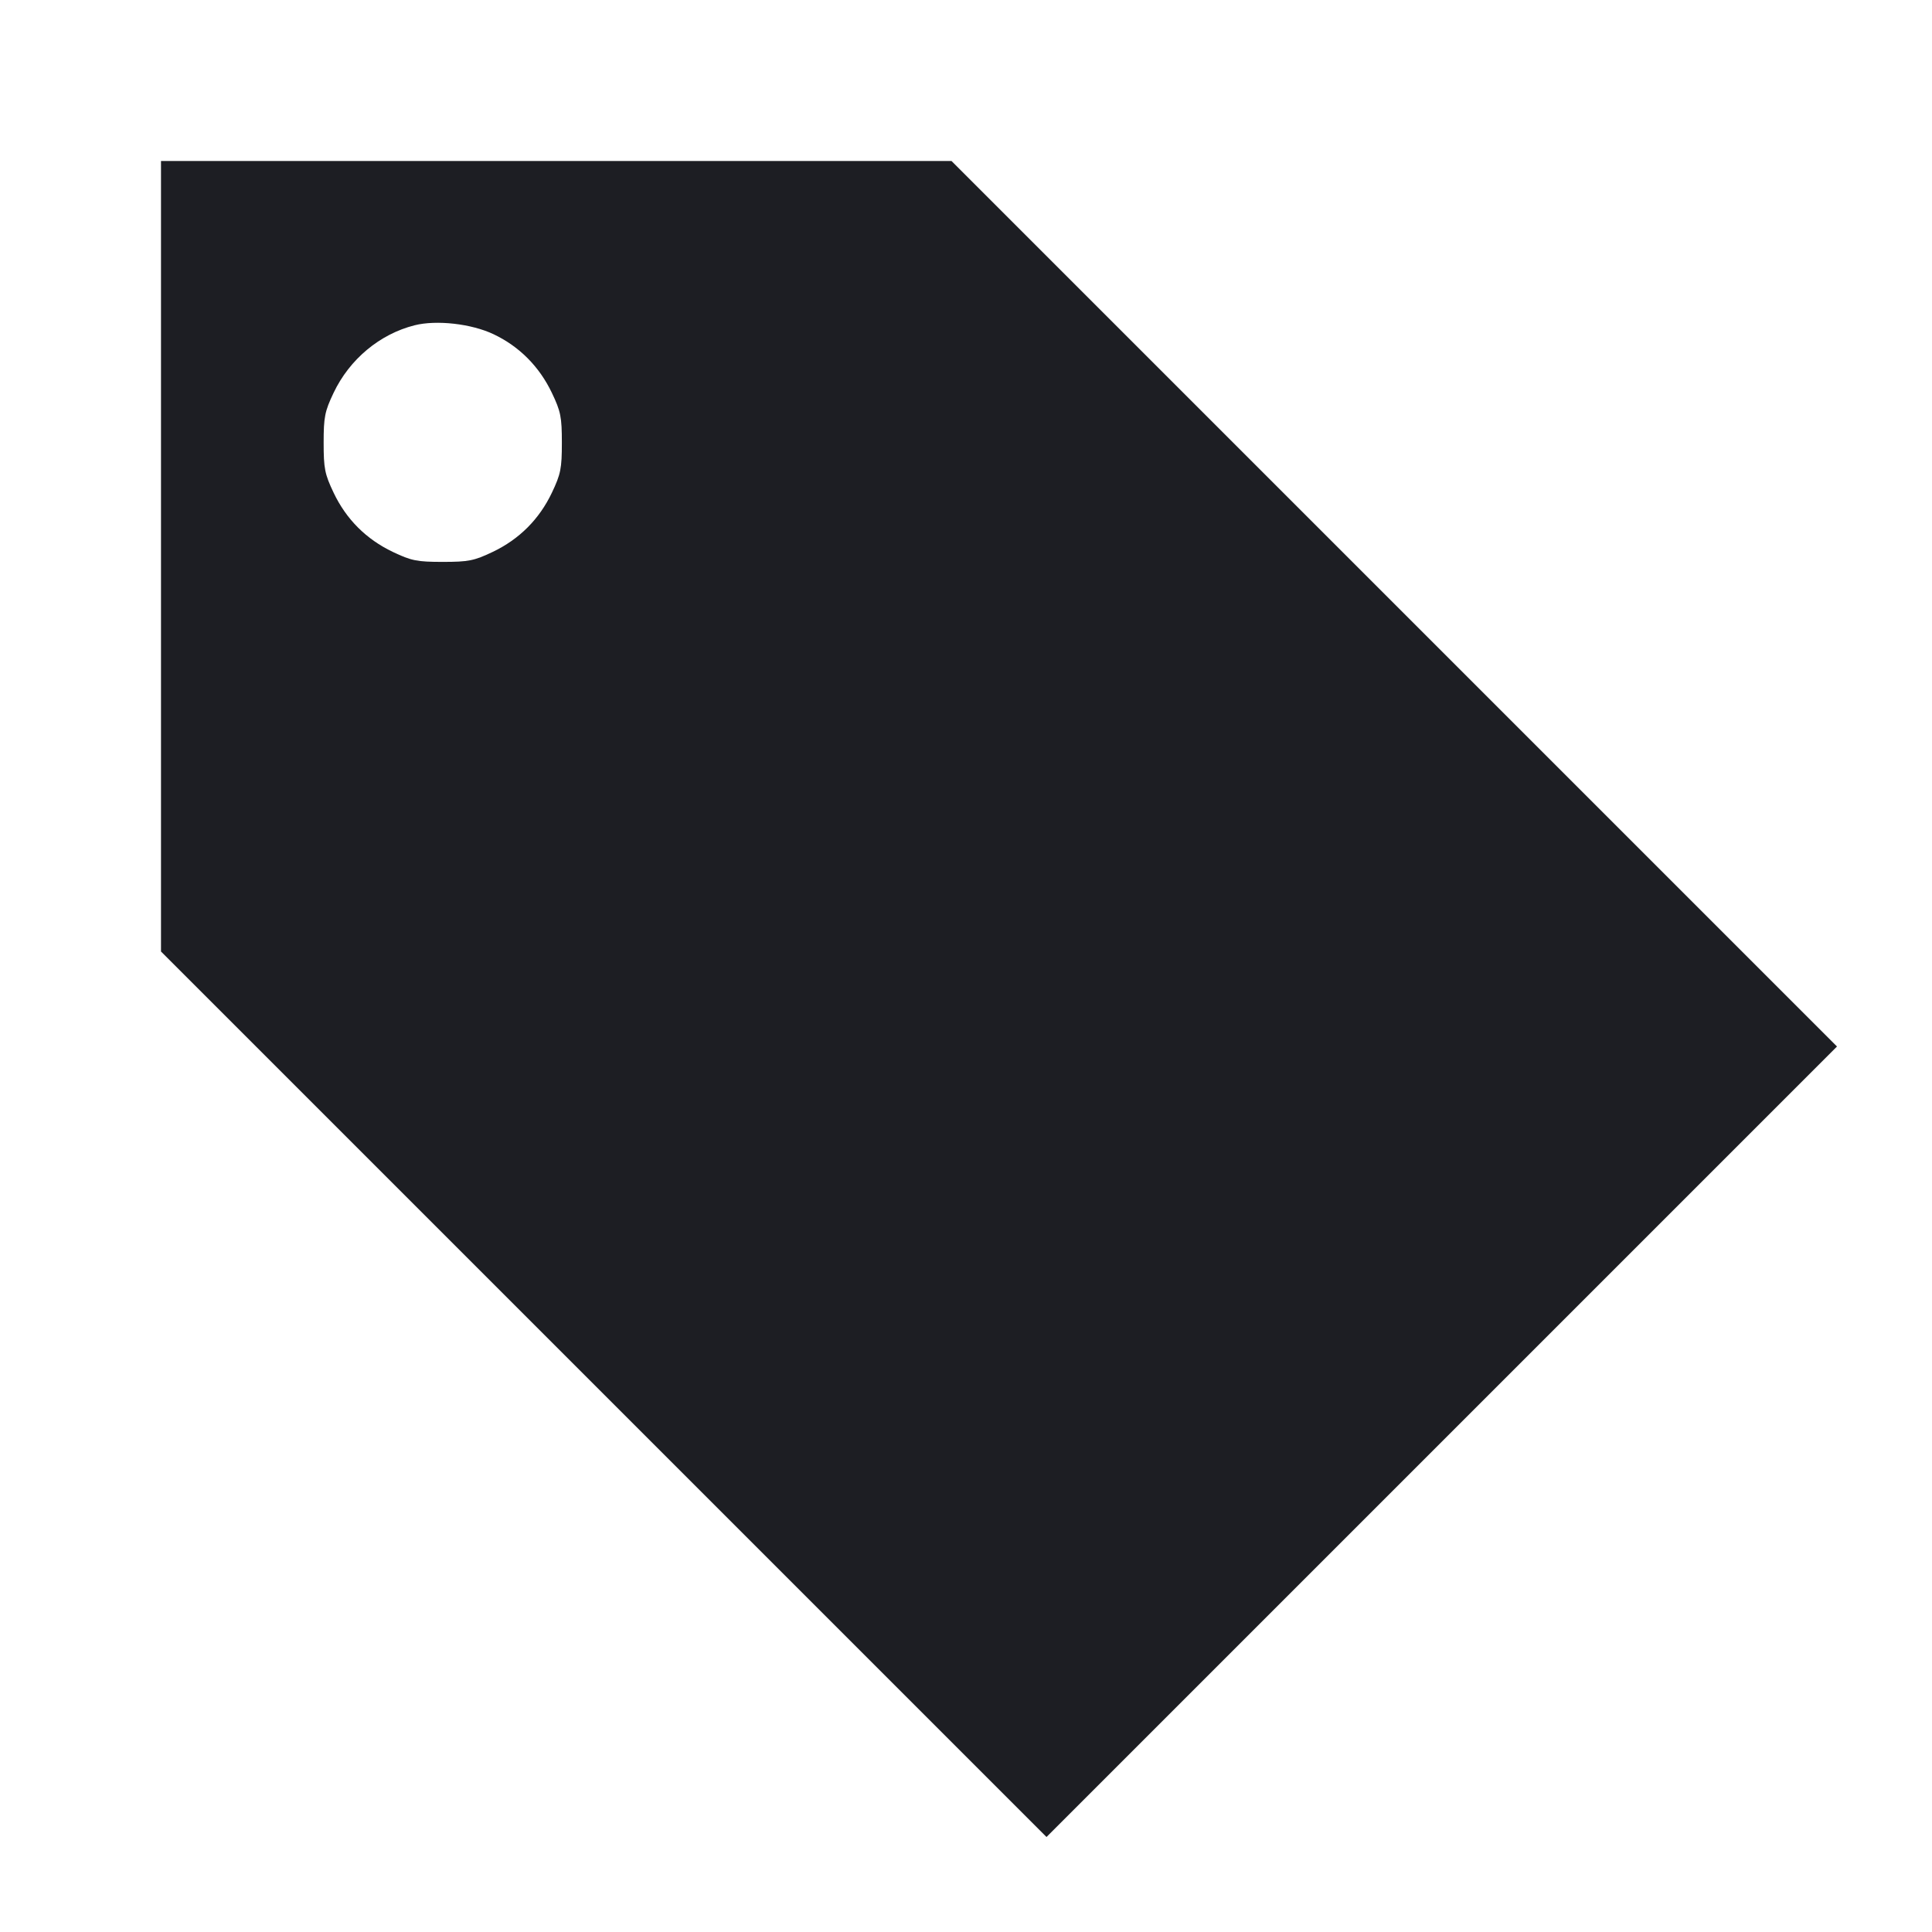 <svg width="1200" height="1200" viewBox="0 0 1200 1200" fill="none" xmlns="http://www.w3.org/2000/svg"><path d="M100.000 345.503 L 100.000 591.005 375.001 866.001 L 650.002 1140.996 895.499 895.499 L 1140.996 650.002 866.001 375.001 L 591.005 100.000 345.503 100.000 L 100.000 100.000 100.000 345.503 M306.587 207.603 C 322.573 215.198,334.980 227.679,342.773 244.000 C 348.293 255.561,348.980 258.993,348.980 275.000 C 348.980 290.977,348.286 294.461,342.801 306.000 C 334.950 322.516,322.528 334.942,306.000 342.811 C 294.453 348.308,290.988 349.000,275.000 349.000 C 259.012 349.000,255.547 348.308,244.000 342.811 C 227.472 334.942,215.050 322.516,207.199 306.000 C 201.714 294.461,201.020 290.977,201.020 275.000 C 201.020 259.023,201.714 255.539,207.199 244.000 C 217.108 223.154,235.862 207.508,257.492 202.044 C 271.096 198.608,292.837 201.069,306.587 207.603 " fill="#1D1E23" stroke="none" fill-rule="evenodd"></path></svg>
